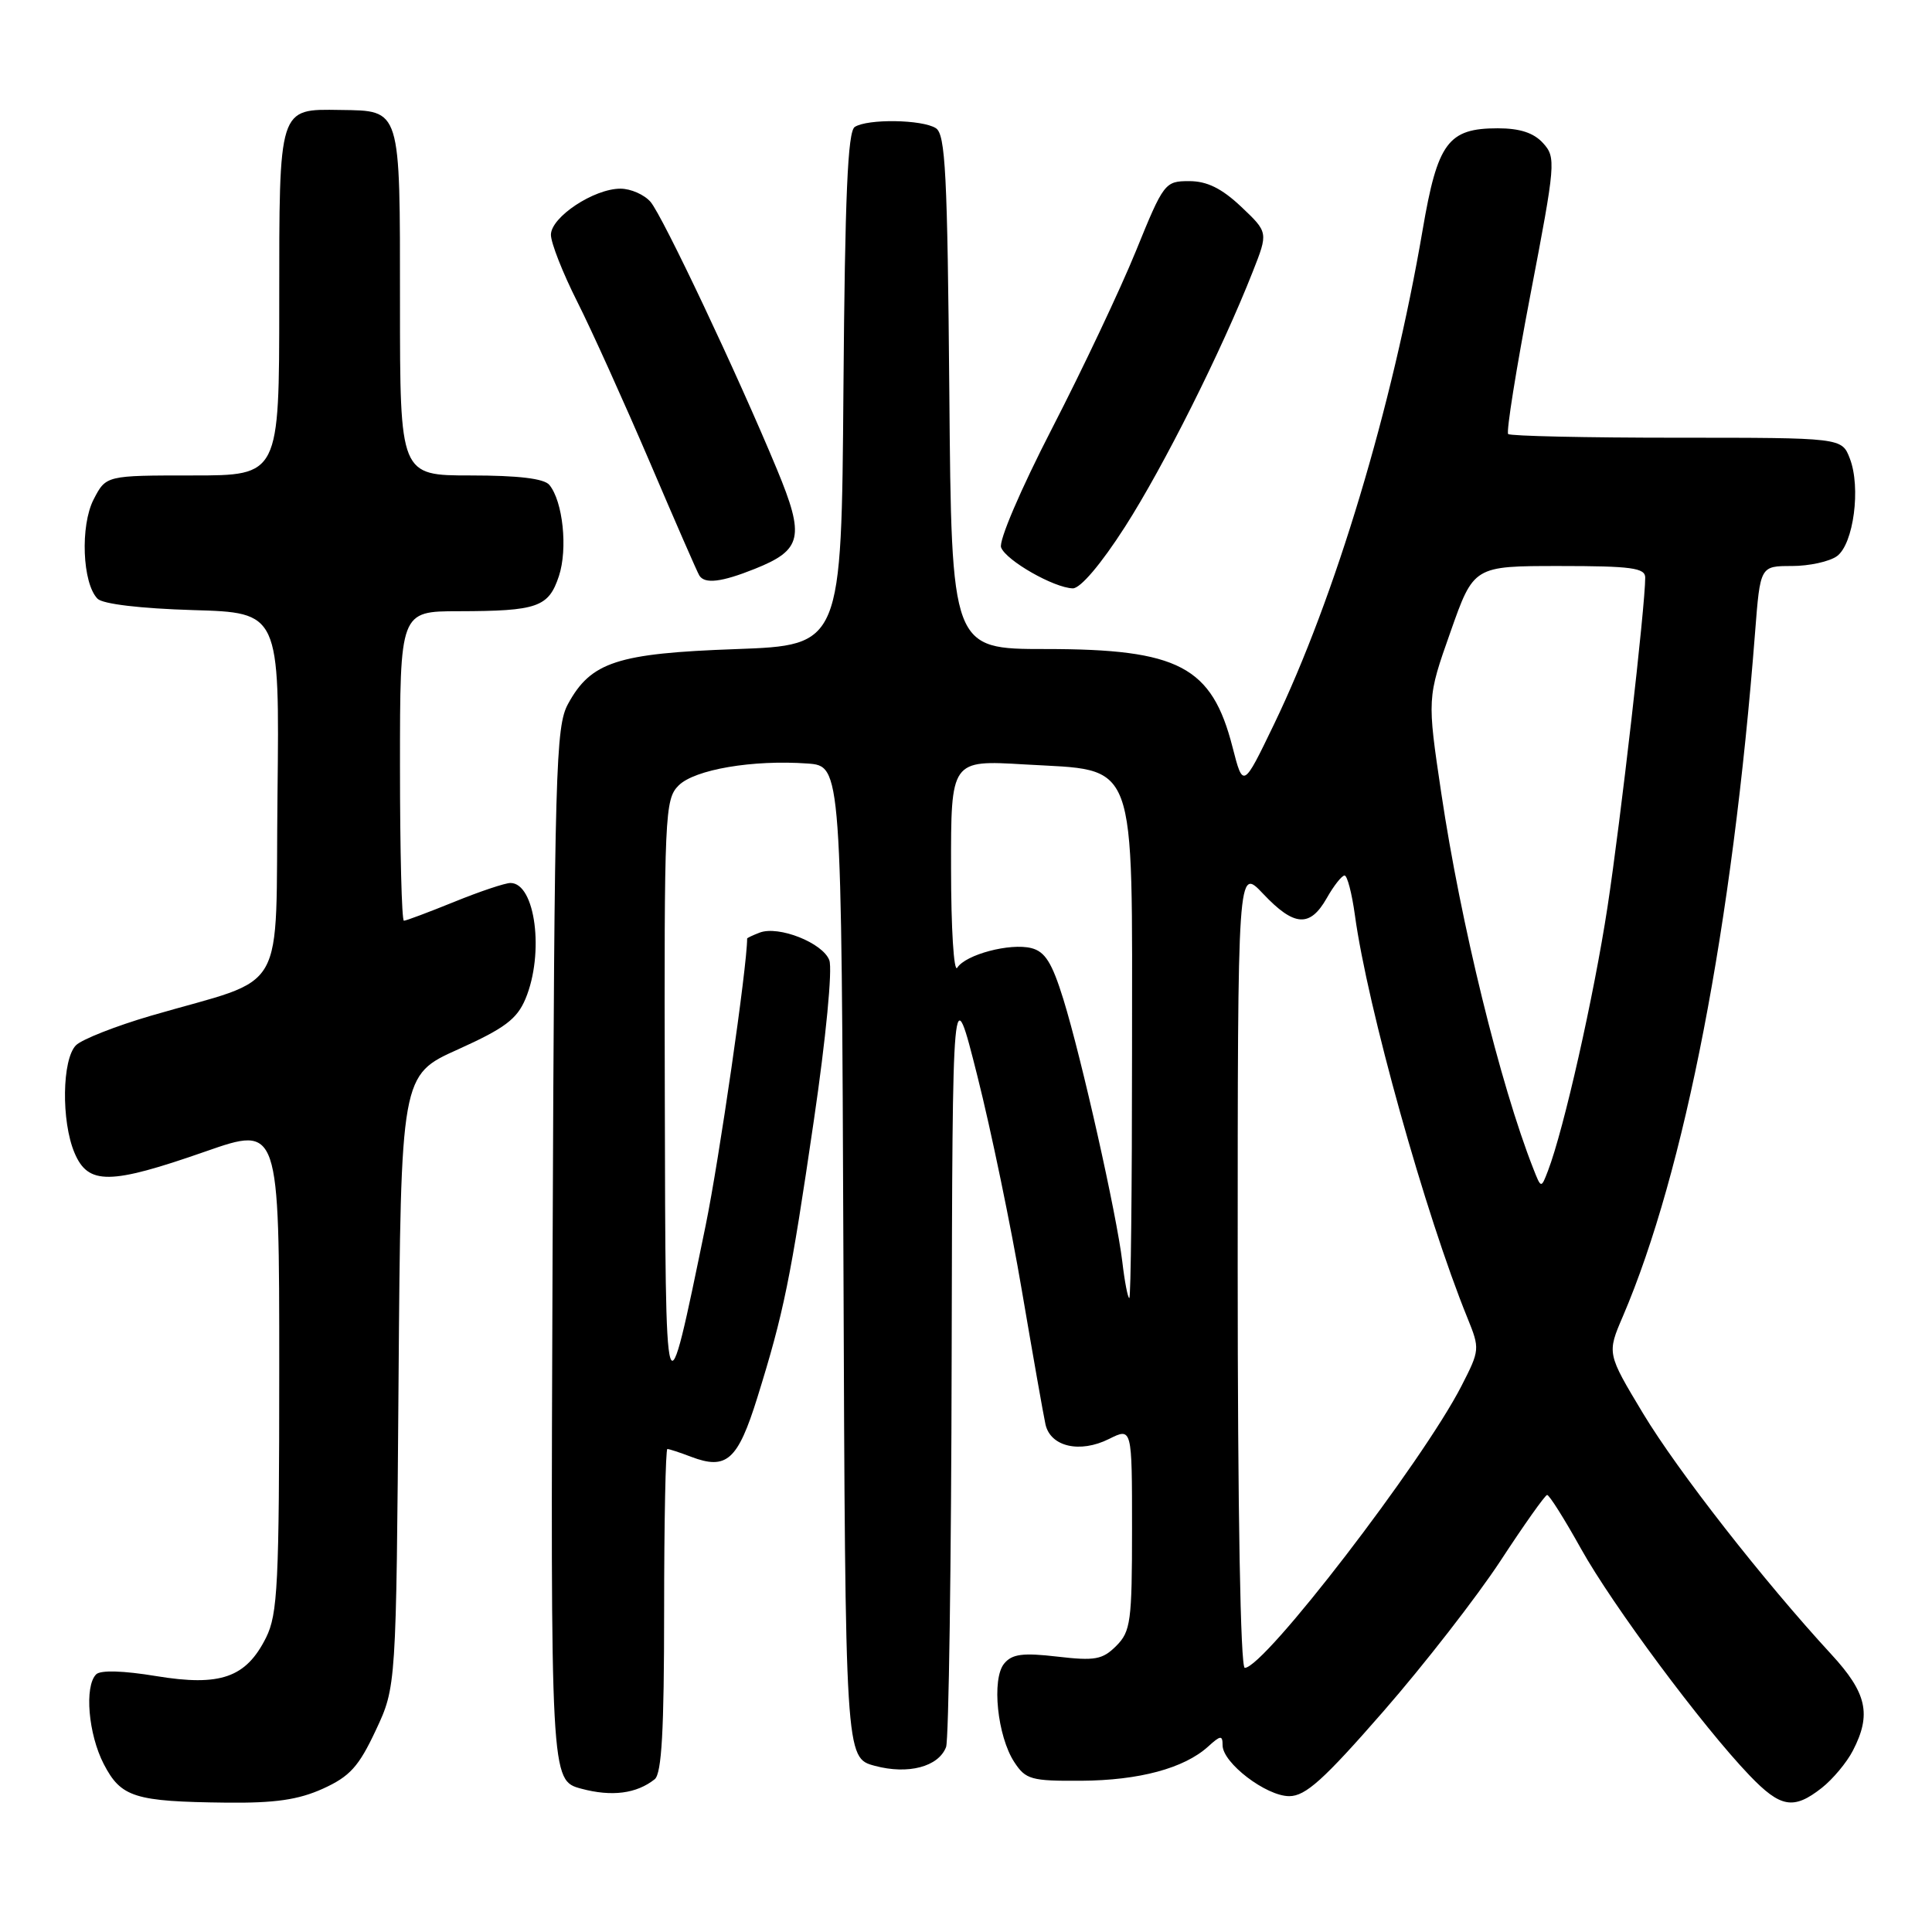 <?xml version="1.0" encoding="UTF-8" standalone="no"?>
<!DOCTYPE svg PUBLIC "-//W3C//DTD SVG 1.1//EN" "http://www.w3.org/Graphics/SVG/1.1/DTD/svg11.dtd" >
<svg xmlns="http://www.w3.org/2000/svg" xmlns:xlink="http://www.w3.org/1999/xlink" version="1.1" viewBox="0 0 256 256">
 <g >
 <path fill="currentColor"
d=" M 42.79 237.01 C 46.36 235.39 47.54 234.08 49.79 229.28 C 52.50 223.50 52.50 223.50 52.81 182.98 C 53.12 142.45 53.12 142.45 60.69 139.05 C 66.87 136.26 68.50 135.04 69.63 132.35 C 72.15 126.32 70.94 117.00 67.64 117.00 C 66.93 117.00 63.58 118.12 60.19 119.50 C 56.81 120.87 53.81 122.00 53.52 122.00 C 53.23 122.00 53.00 112.78 53.00 101.50 C 53.00 81.00 53.00 81.00 60.75 80.99 C 71.23 80.97 72.69 80.46 74.06 76.33 C 75.25 72.72 74.59 66.43 72.79 64.25 C 72.10 63.41 68.66 63.00 62.38 63.00 C 53.00 63.00 53.00 63.00 53.00 40.12 C 53.00 14.15 53.17 14.69 45.09 14.57 C 36.87 14.45 37.00 14.04 37.00 40.12 C 37.00 63.00 37.00 63.00 25.53 63.00 C 14.05 63.00 14.05 63.00 12.41 66.17 C 10.61 69.65 10.91 77.31 12.93 79.34 C 13.64 80.04 18.62 80.63 25.56 80.84 C 37.04 81.17 37.04 81.17 36.77 105.24 C 36.46 132.58 38.38 129.23 20.00 134.59 C 15.32 135.96 10.86 137.72 10.07 138.50 C 8.22 140.35 8.10 148.56 9.87 152.75 C 11.68 157.04 14.54 157.01 27.25 152.57 C 37.00 149.17 37.00 149.17 37.00 181.33 C 37.00 209.95 36.80 213.89 35.25 217.00 C 32.60 222.30 29.20 223.49 20.69 222.09 C 16.33 221.37 13.32 221.28 12.74 221.86 C 11.16 223.44 11.70 229.79 13.75 233.75 C 16.04 238.16 17.81 238.72 30.00 238.86 C 36.44 238.93 39.54 238.48 42.79 237.01 Z  M 241.39 236.91 C 242.85 235.76 244.71 233.54 245.52 231.96 C 248.01 227.15 247.37 224.32 242.66 219.21 C 233.67 209.45 222.33 194.95 217.71 187.28 C 212.93 179.33 212.93 179.33 215.04 174.42 C 223.24 155.27 229.55 122.62 232.56 83.75 C 233.24 75.00 233.24 75.00 237.43 75.00 C 239.73 75.00 242.42 74.41 243.41 73.69 C 245.61 72.08 246.60 64.59 245.11 60.75 C 244.05 58.00 244.05 58.00 222.19 58.00 C 210.17 58.00 200.11 57.78 199.84 57.51 C 199.57 57.23 200.90 48.90 202.80 38.98 C 206.13 21.62 206.19 20.87 204.47 18.97 C 203.23 17.60 201.40 17.00 198.46 17.00 C 191.87 17.00 190.48 18.89 188.50 30.50 C 184.49 53.96 176.92 79.15 168.81 95.98 C 164.72 104.46 164.72 104.46 163.32 99.01 C 160.58 88.30 156.20 86.00 138.57 86.00 C 126.08 86.00 126.08 86.00 125.79 51.96 C 125.54 23.01 125.28 17.78 124.00 16.98 C 122.19 15.83 114.98 15.72 113.26 16.82 C 112.33 17.41 111.96 25.92 111.76 51.55 C 111.50 85.50 111.50 85.50 97.50 86.01 C 81.79 86.57 78.30 87.71 75.27 93.27 C 73.63 96.26 73.48 101.76 73.22 166.20 C 72.95 235.91 72.95 235.91 77.02 237.01 C 81.07 238.10 84.35 237.67 86.75 235.76 C 87.68 235.01 88.00 229.28 88.00 213.38 C 88.00 201.62 88.20 192.00 88.43 192.00 C 88.67 192.00 90.08 192.46 91.57 193.03 C 96.28 194.82 97.76 193.50 100.35 185.19 C 103.86 173.91 104.76 169.51 107.85 148.39 C 109.44 137.57 110.32 128.40 109.89 127.24 C 109.04 124.94 103.17 122.61 100.65 123.58 C 99.74 123.93 99.00 124.28 99.00 124.36 C 99.00 128.07 95.29 153.68 93.49 162.44 C 88.12 188.50 88.19 188.71 88.09 145.25 C 88.00 107.83 88.09 105.91 89.92 104.08 C 92.04 101.96 99.76 100.65 107.00 101.17 C 111.50 101.50 111.50 101.50 111.76 167.21 C 112.01 232.93 112.01 232.93 115.91 233.98 C 120.33 235.17 124.36 234.11 125.36 231.49 C 125.71 230.58 126.05 207.26 126.10 179.67 C 126.21 129.50 126.21 129.50 129.50 142.55 C 131.31 149.72 133.97 162.55 135.41 171.05 C 136.86 179.55 138.26 187.51 138.53 188.73 C 139.19 191.70 143.09 192.60 146.95 190.67 C 150.00 189.15 150.00 189.15 150.00 202.58 C 150.00 214.86 149.82 216.18 147.91 218.09 C 146.09 219.91 145.09 220.09 140.10 219.51 C 135.52 218.98 134.11 219.16 133.06 220.43 C 131.37 222.46 132.15 230.06 134.40 233.49 C 135.91 235.80 136.63 236.00 143.27 235.96 C 150.95 235.91 156.89 234.31 160.07 231.44 C 161.74 229.92 162.00 229.90 162.00 231.26 C 162.00 233.59 167.77 238.00 170.83 238.00 C 172.99 238.00 175.39 235.84 183.32 226.75 C 188.72 220.56 195.69 211.59 198.82 206.82 C 201.94 202.05 204.72 198.12 205.00 198.09 C 205.28 198.07 207.30 201.28 209.50 205.23 C 213.66 212.70 225.58 228.74 231.82 235.25 C 235.93 239.54 237.66 239.84 241.39 236.91 Z  M 149.07 69.80 C 154.19 61.81 161.86 46.51 166.00 35.99 C 168.05 30.79 168.05 30.79 164.46 27.39 C 161.87 24.95 159.93 24.00 157.57 24.00 C 154.36 24.00 154.19 24.22 150.52 33.25 C 148.45 38.34 143.45 48.91 139.41 56.75 C 135.23 64.87 132.32 71.67 132.65 72.54 C 133.32 74.28 139.65 77.89 142.15 77.96 C 143.15 77.98 145.89 74.76 149.07 69.80 Z  M 100.01 75.38 C 106.29 72.87 106.67 71.16 102.95 62.19 C 97.74 49.63 87.81 28.63 86.20 26.75 C 85.37 25.79 83.58 25.00 82.21 25.00 C 78.69 25.00 73.00 28.77 73.00 31.11 C 73.00 32.18 74.56 36.15 76.47 39.94 C 78.38 43.72 82.69 53.28 86.07 61.16 C 89.44 69.05 92.40 75.84 92.66 76.25 C 93.37 77.41 95.59 77.15 100.01 75.38 Z  M 164.00 167.93 C 164.00 114.86 164.00 114.86 167.37 118.43 C 171.48 122.78 173.57 122.93 175.80 119.01 C 176.73 117.36 177.80 116.01 178.16 116.01 C 178.52 116.00 179.13 118.36 179.53 121.25 C 181.18 133.40 188.88 160.97 194.45 174.65 C 196.10 178.72 196.09 178.89 193.65 183.65 C 188.47 193.75 167.52 221.00 164.94 221.00 C 164.37 221.00 164.00 200.34 164.00 167.93 Z  M 148.71 167.17 C 147.96 160.90 143.34 140.31 140.90 132.40 C 139.40 127.57 138.48 126.09 136.66 125.63 C 133.84 124.92 127.95 126.48 126.84 128.23 C 126.39 128.93 126.02 123.02 126.02 115.10 C 126.00 100.71 126.00 100.71 135.75 101.29 C 150.90 102.19 150.00 99.77 150.00 139.56 C 150.00 157.40 149.84 172.00 149.64 172.00 C 149.44 172.00 149.02 169.83 148.71 167.17 Z  M 203.17 154.85 C 198.78 143.69 193.54 122.30 190.98 105.12 C 189.10 92.50 189.10 92.50 192.19 83.75 C 195.27 75.00 195.27 75.00 206.64 75.00 C 216.16 75.00 218.00 75.25 218.00 76.53 C 218.00 80.32 214.75 108.71 213.00 120.20 C 211.19 132.03 207.22 149.64 205.12 155.12 C 204.21 157.50 204.21 157.50 203.17 154.85 Z "/>
</g>
</svg>